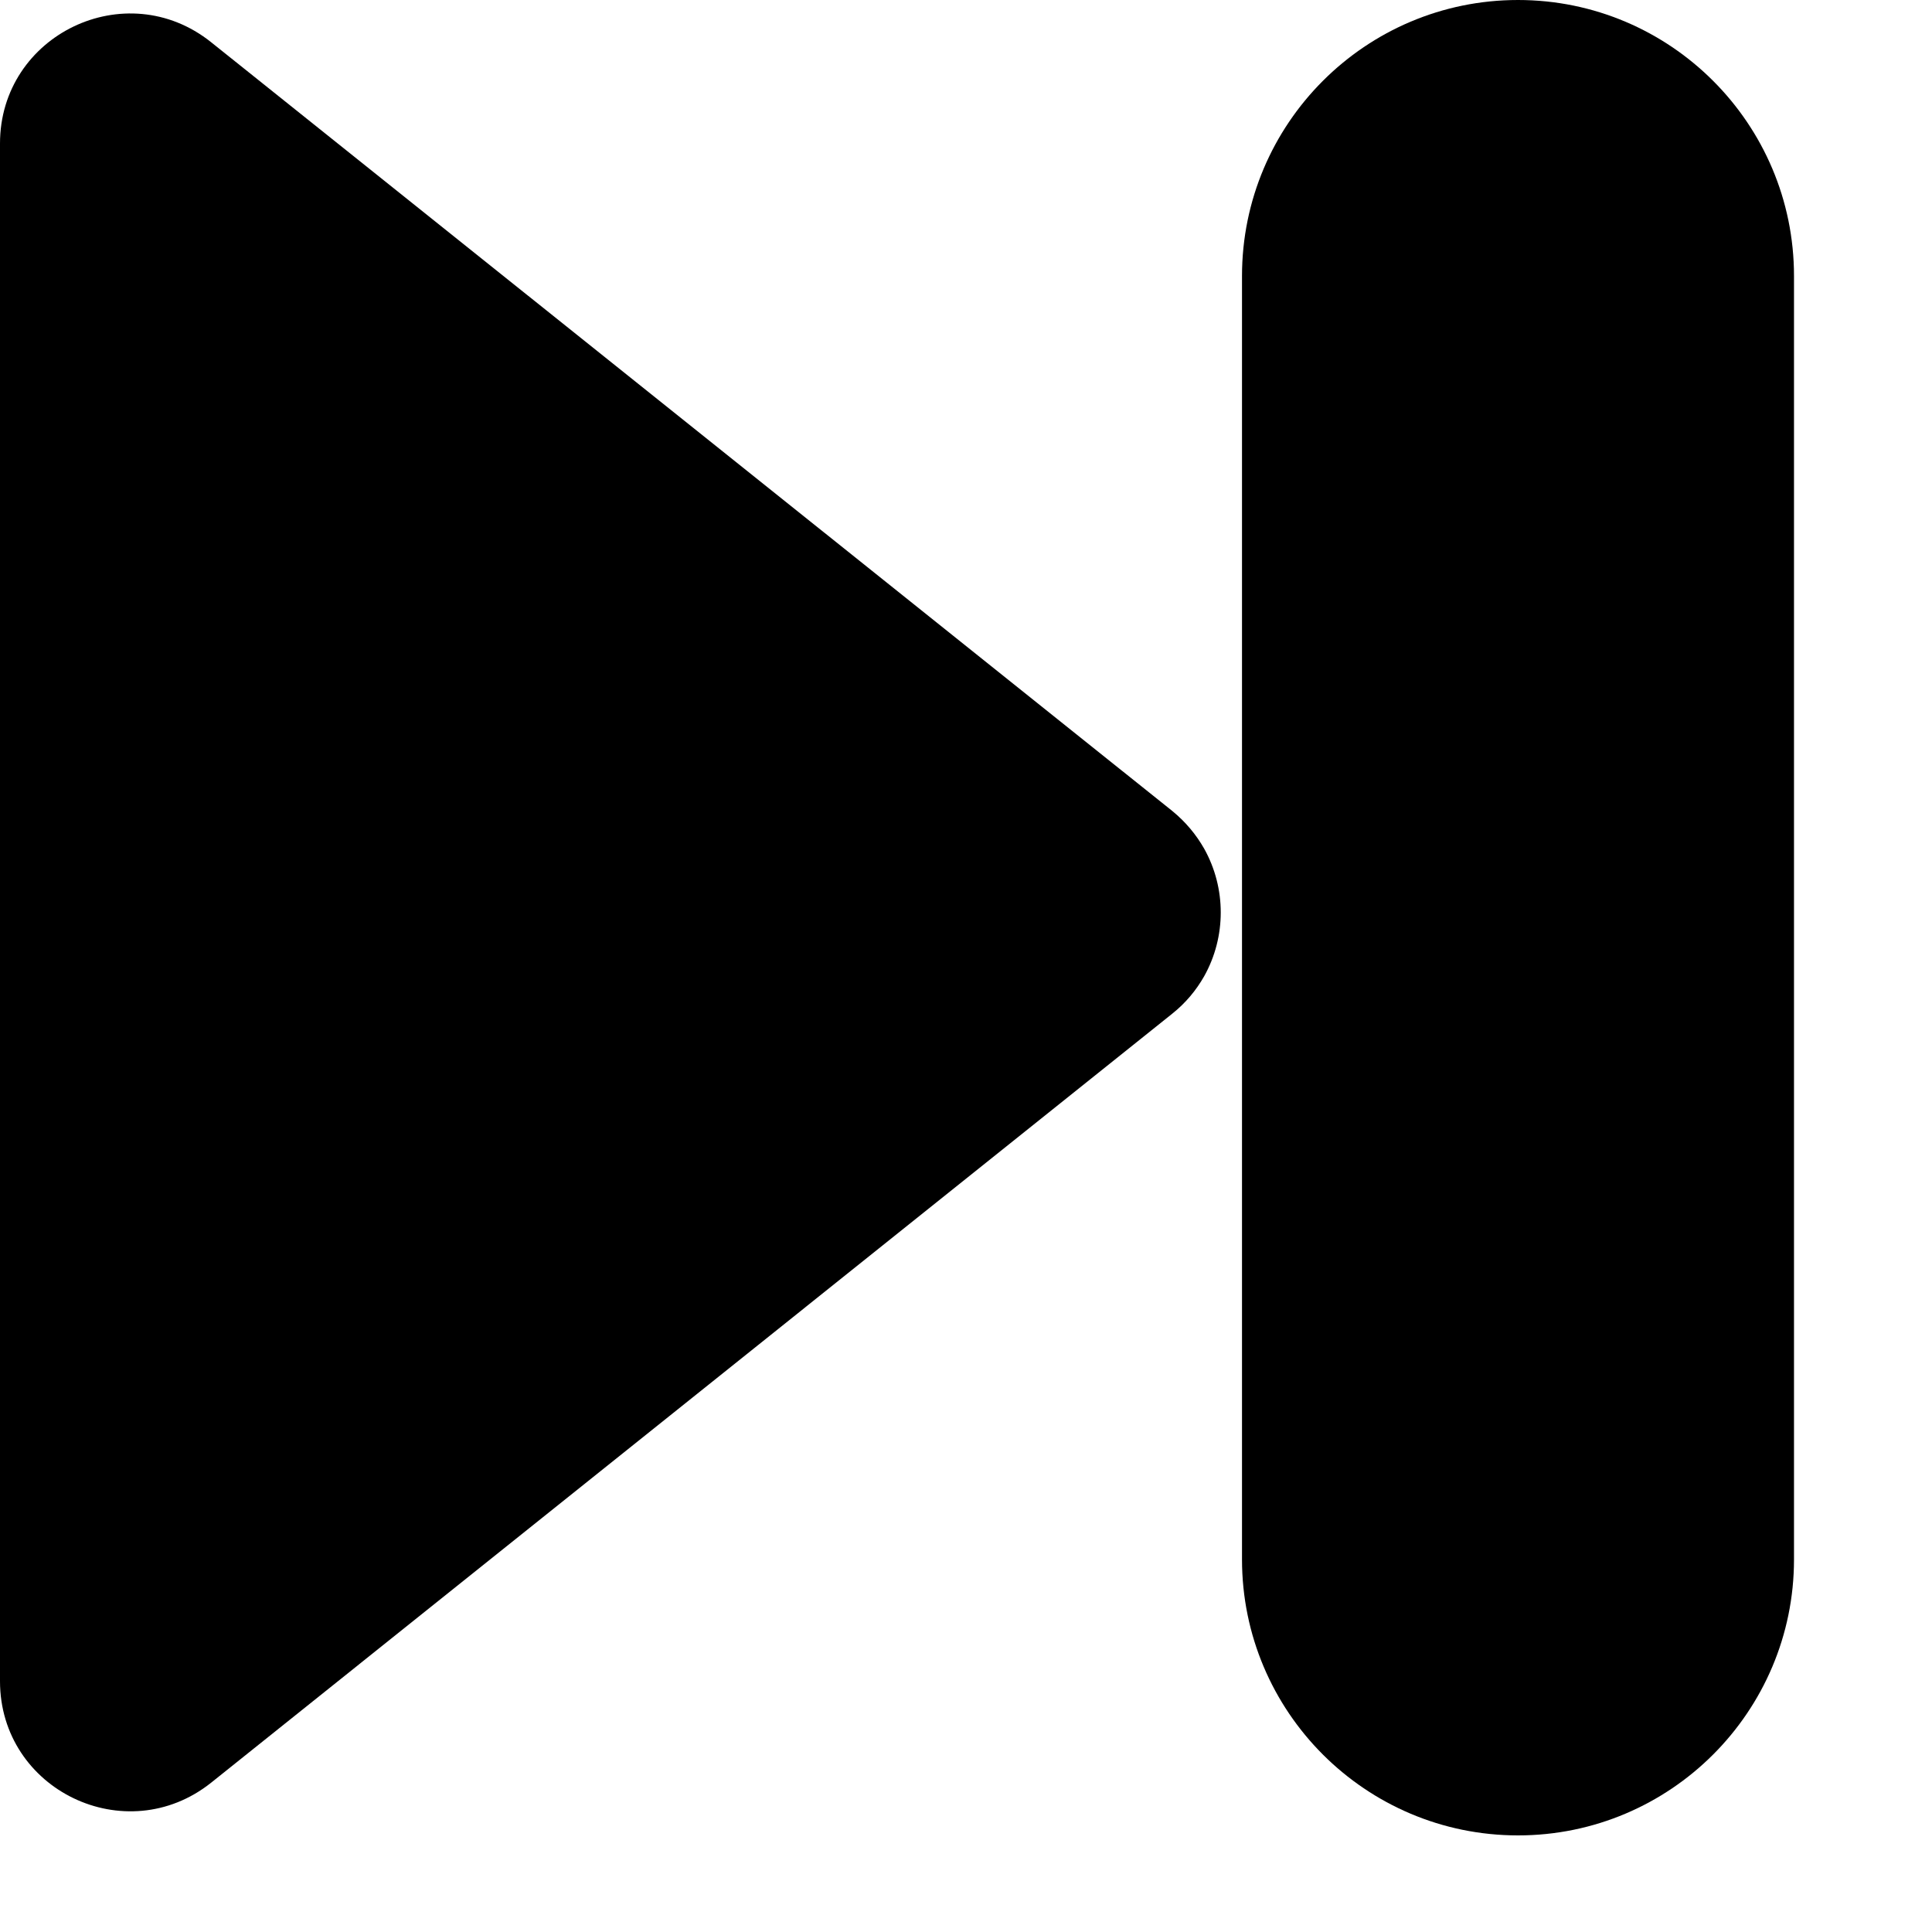 <svg width="7" height="7" viewBox="0 0 7 7" xmlns="http://www.w3.org/2000/svg">
<path d="M0 0.52C0 0.126 0.456 -0.094 0.765 0.153L4.247 2.938C4.296 2.978 4.334 3.024 4.363 3.075C4.443 3.218 4.443 3.394 4.363 3.537C4.334 3.588 4.296 3.634 4.247 3.673L0.765 6.459C0.456 6.705 0 6.486 0 6.091V0.52Z" fill="inherit"/>
<path d="M4.5 1C4.5 0.448 4.948 0 5.5 0C6.052 0 6.5 0.448 6.5 1V5.65C6.5 6.202 6.052 6.65 5.5 6.65C4.948 6.65 4.5 6.202 4.5 5.65V1Z" fill="inherit"/>
</svg>
